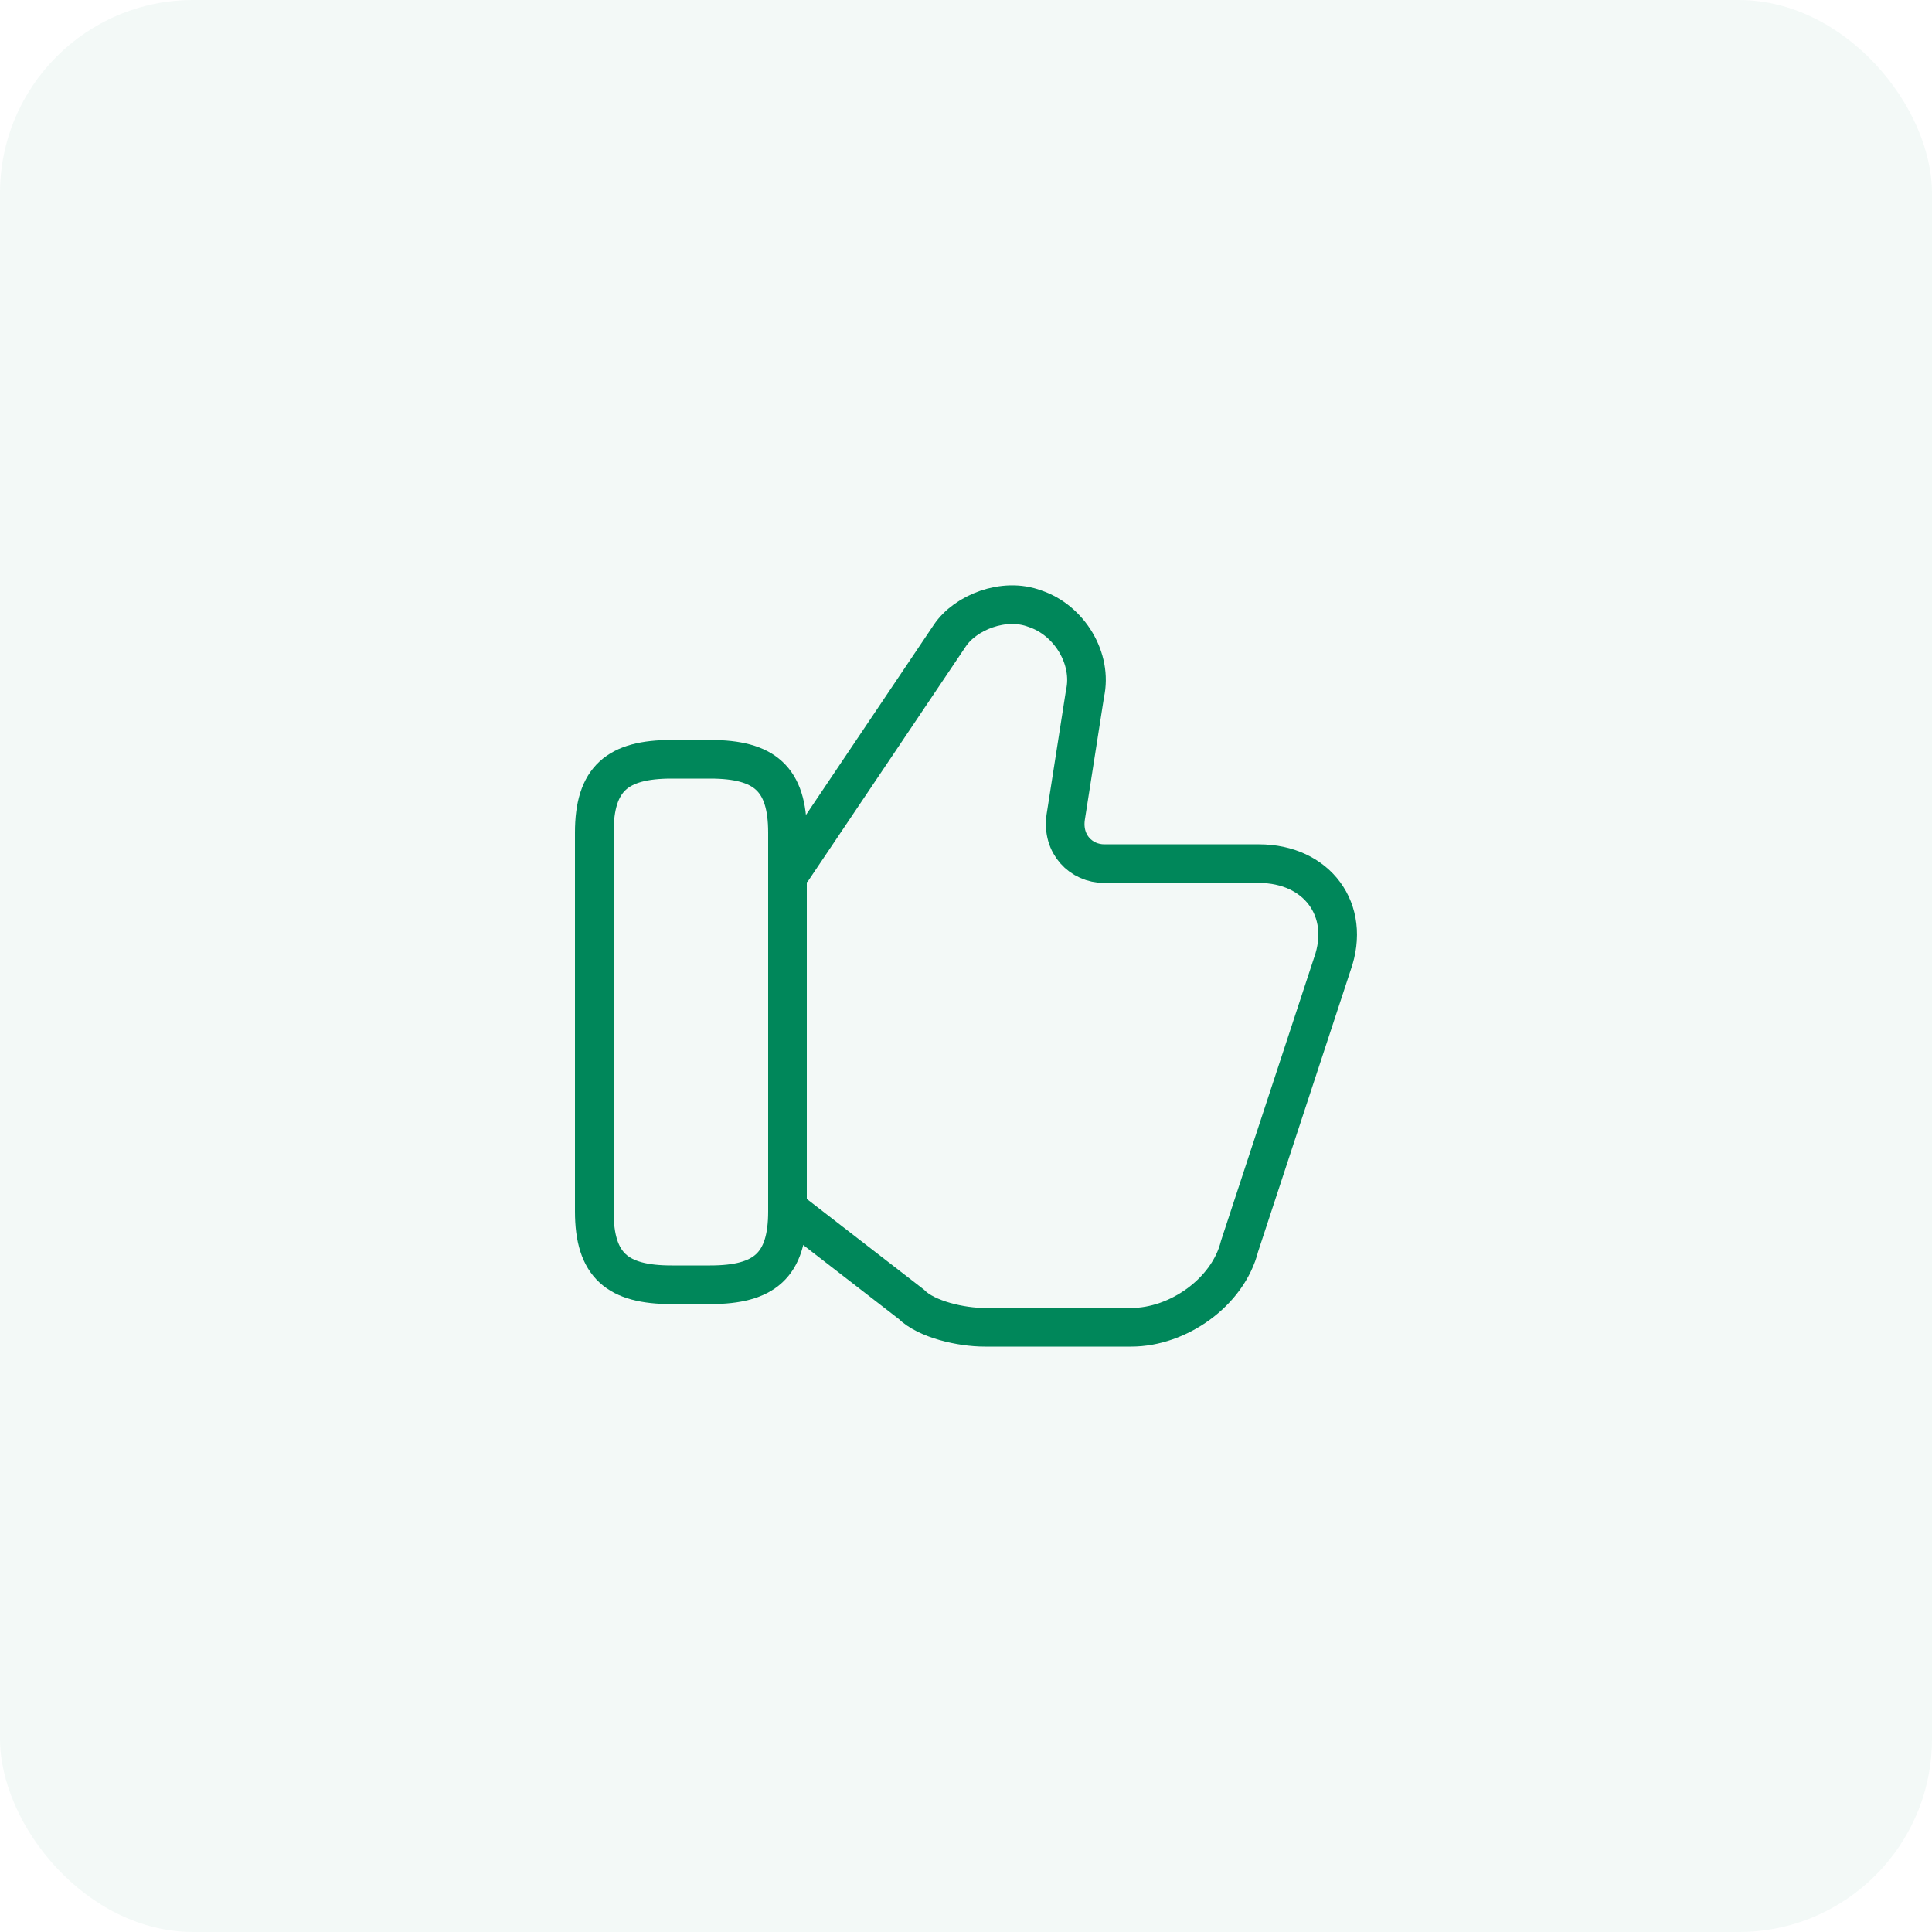 <svg width="50" height="50" viewBox="0 0 50 50" fill="none" xmlns="http://www.w3.org/2000/svg">
<rect width="50" height="50" rx="5" fill="#00875A" fill-opacity="0.05"/>
<path d="M20.48 31.351L23.58 33.751C23.98 34.151 24.88 34.35 25.48 34.35H29.28C30.48 34.35 31.78 33.45 32.08 32.251L34.48 24.951C34.98 23.55 34.08 22.351 32.58 22.351H28.58C27.98 22.351 27.48 21.851 27.58 21.151L28.08 17.951C28.28 17.05 27.68 16.05 26.78 15.751C25.98 15.45 24.98 15.851 24.58 16.451L20.48 22.55" stroke="#00875A" stroke-miterlimit="10"/>
<path d="M15.38 31.35V21.55C15.38 20.15 15.98 19.65 17.38 19.65H18.38C19.78 19.65 20.38 20.15 20.38 21.55V31.35C20.38 32.75 19.78 33.25 18.38 33.25H17.38C15.98 33.25 15.38 32.75 15.38 31.35Z" stroke="#00875A" stroke-linecap="round" stroke-linejoin="round"/>
</svg>
